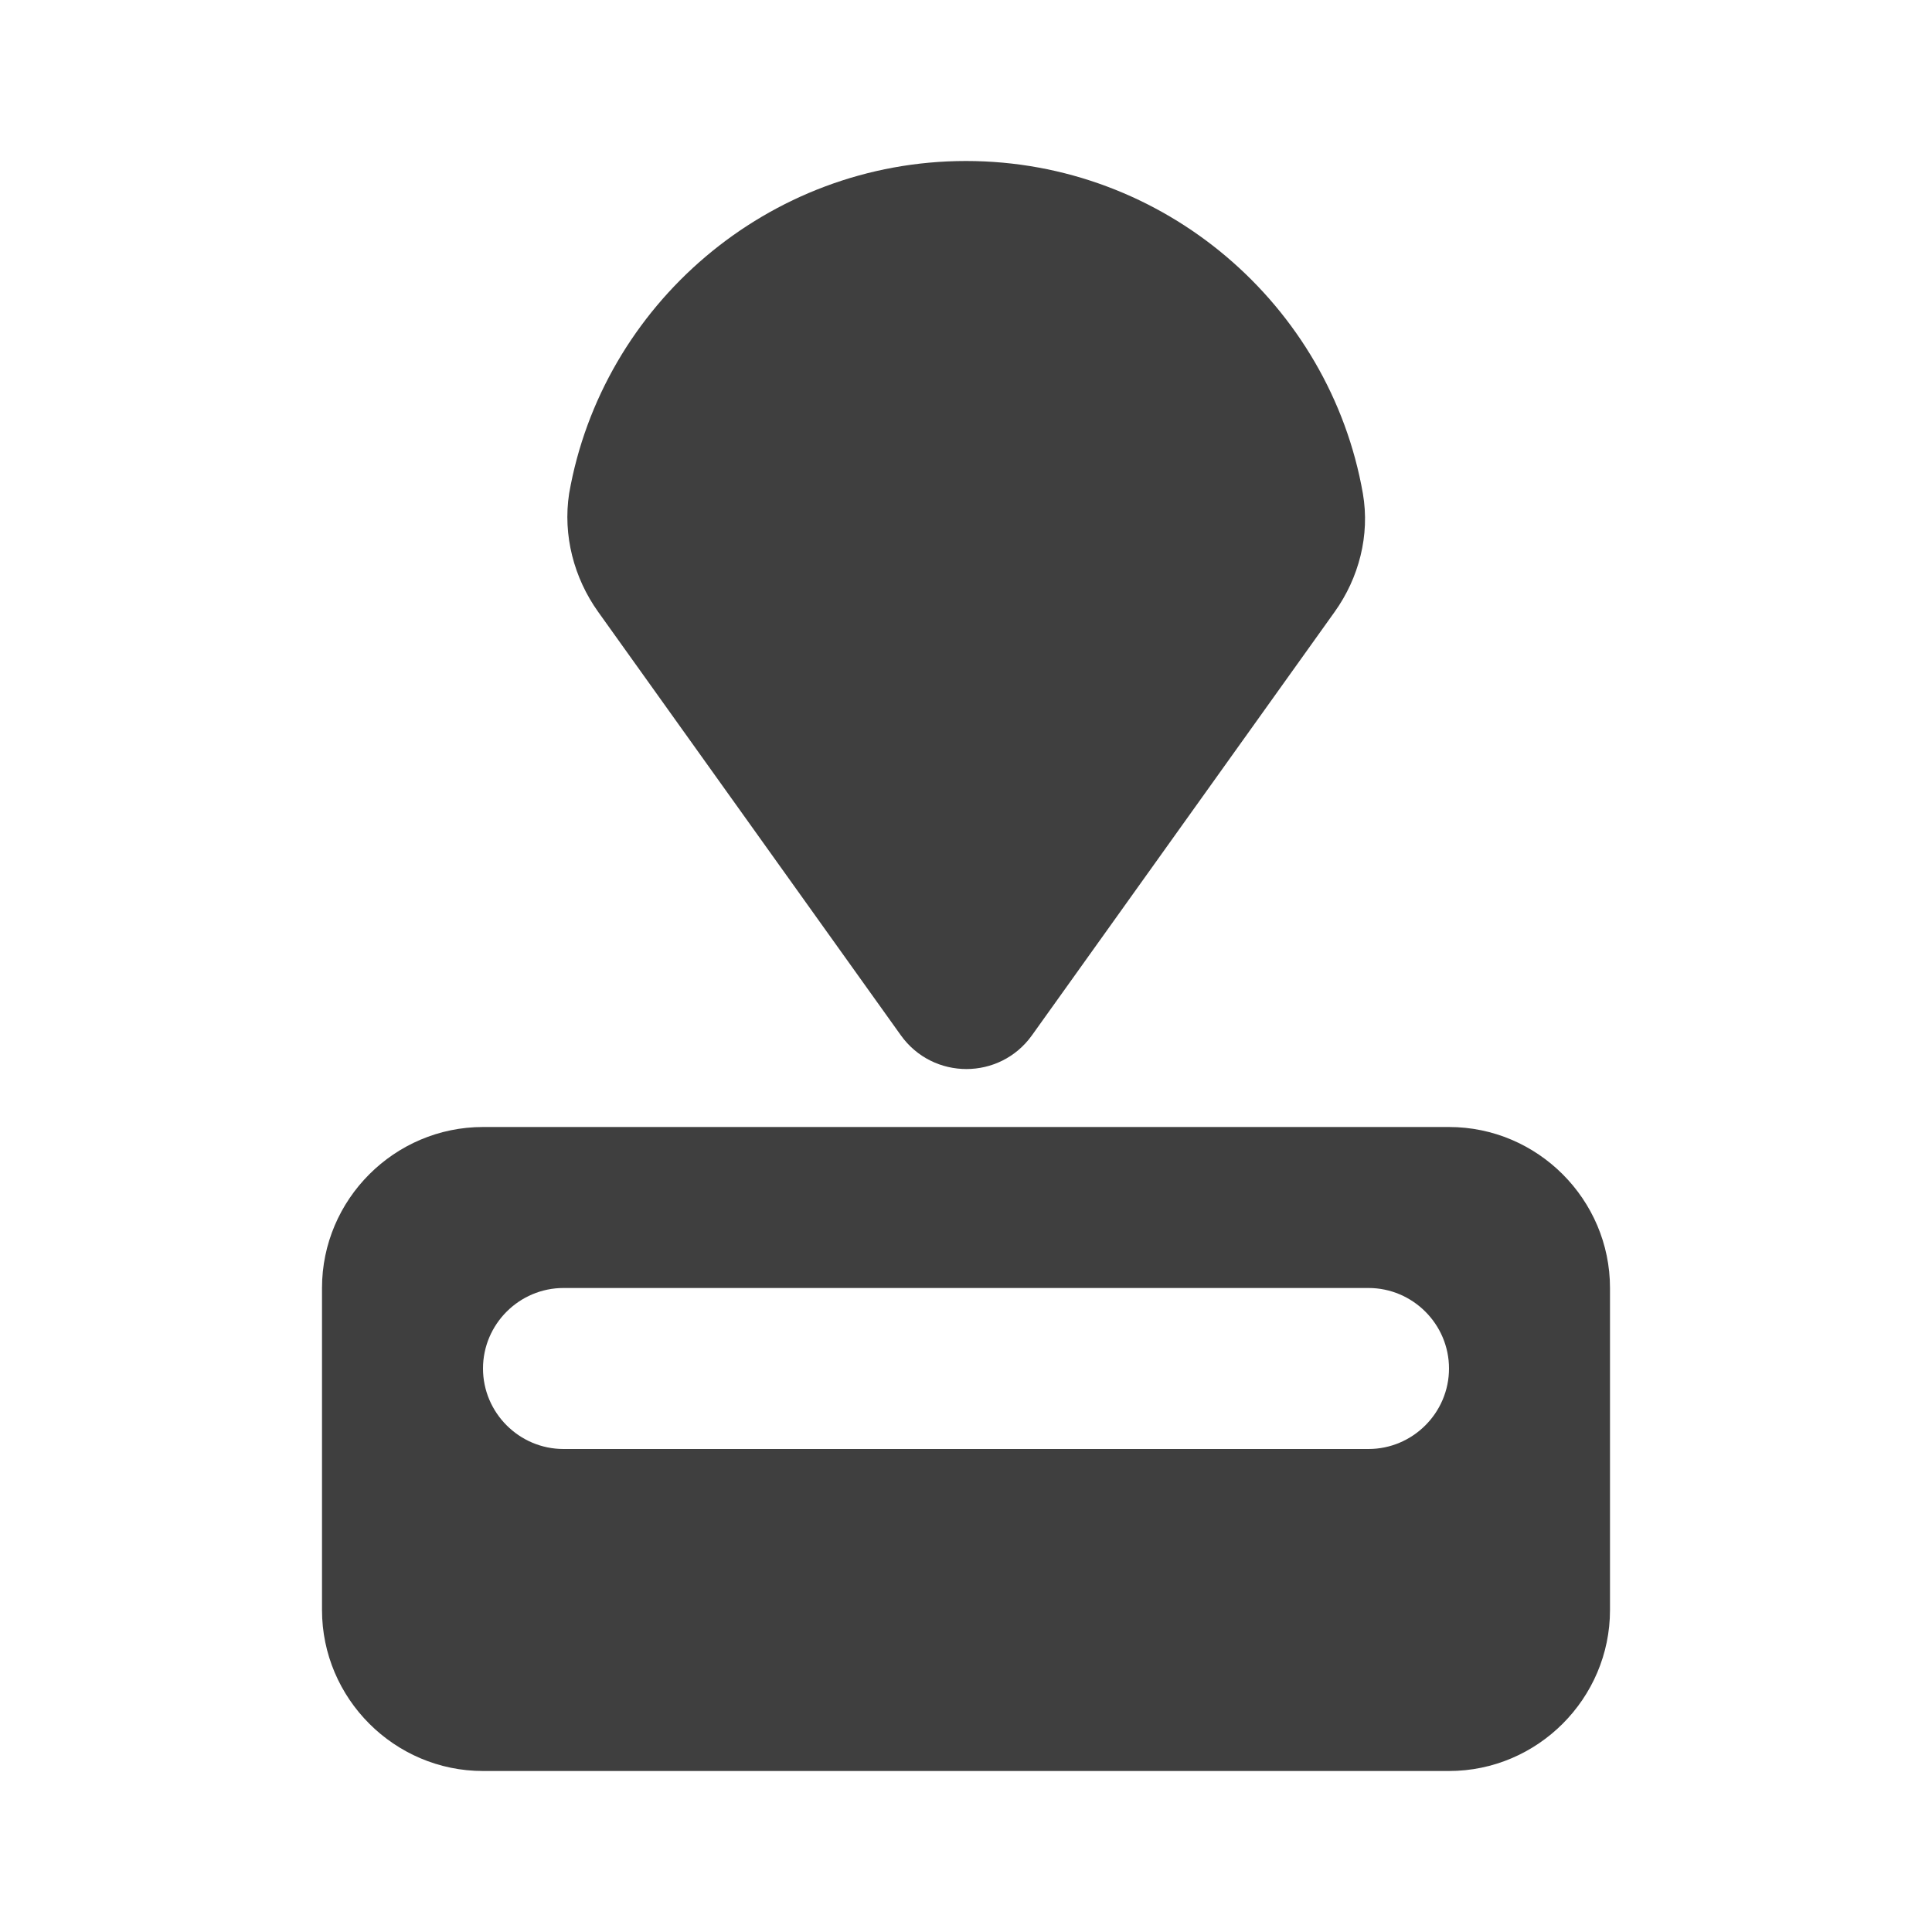 <svg height="24" viewBox="0 0 24 24" width="24" xmlns="http://www.w3.org/2000/svg"><path d="m4 16v4c0 1.1.9 2 2 2h12c1.1 0 2-.9 2-2v-4c0-1.1-.9-2-2-2h-12c-1.1 0-2 .9-2 2zm13 2h-10c-.55 0-1-.45-1-1 0-.55.45-1 1-1h10c.55 0 1 .45 1 1 0 .55-.45 1-1 1zm-5-16c-2.46 0-4.52 1.79-4.93 4.13-.08.52.06 1.05.36 1.47l3.76 5.26c.4.56 1.23.56 1.63 0l3.76-5.26c.3-.42.44-.95.35-1.47-.41-2.34-2.47-4.13-4.93-4.13z" fill="#3f3f3f" fill-rule="evenodd"/></svg>